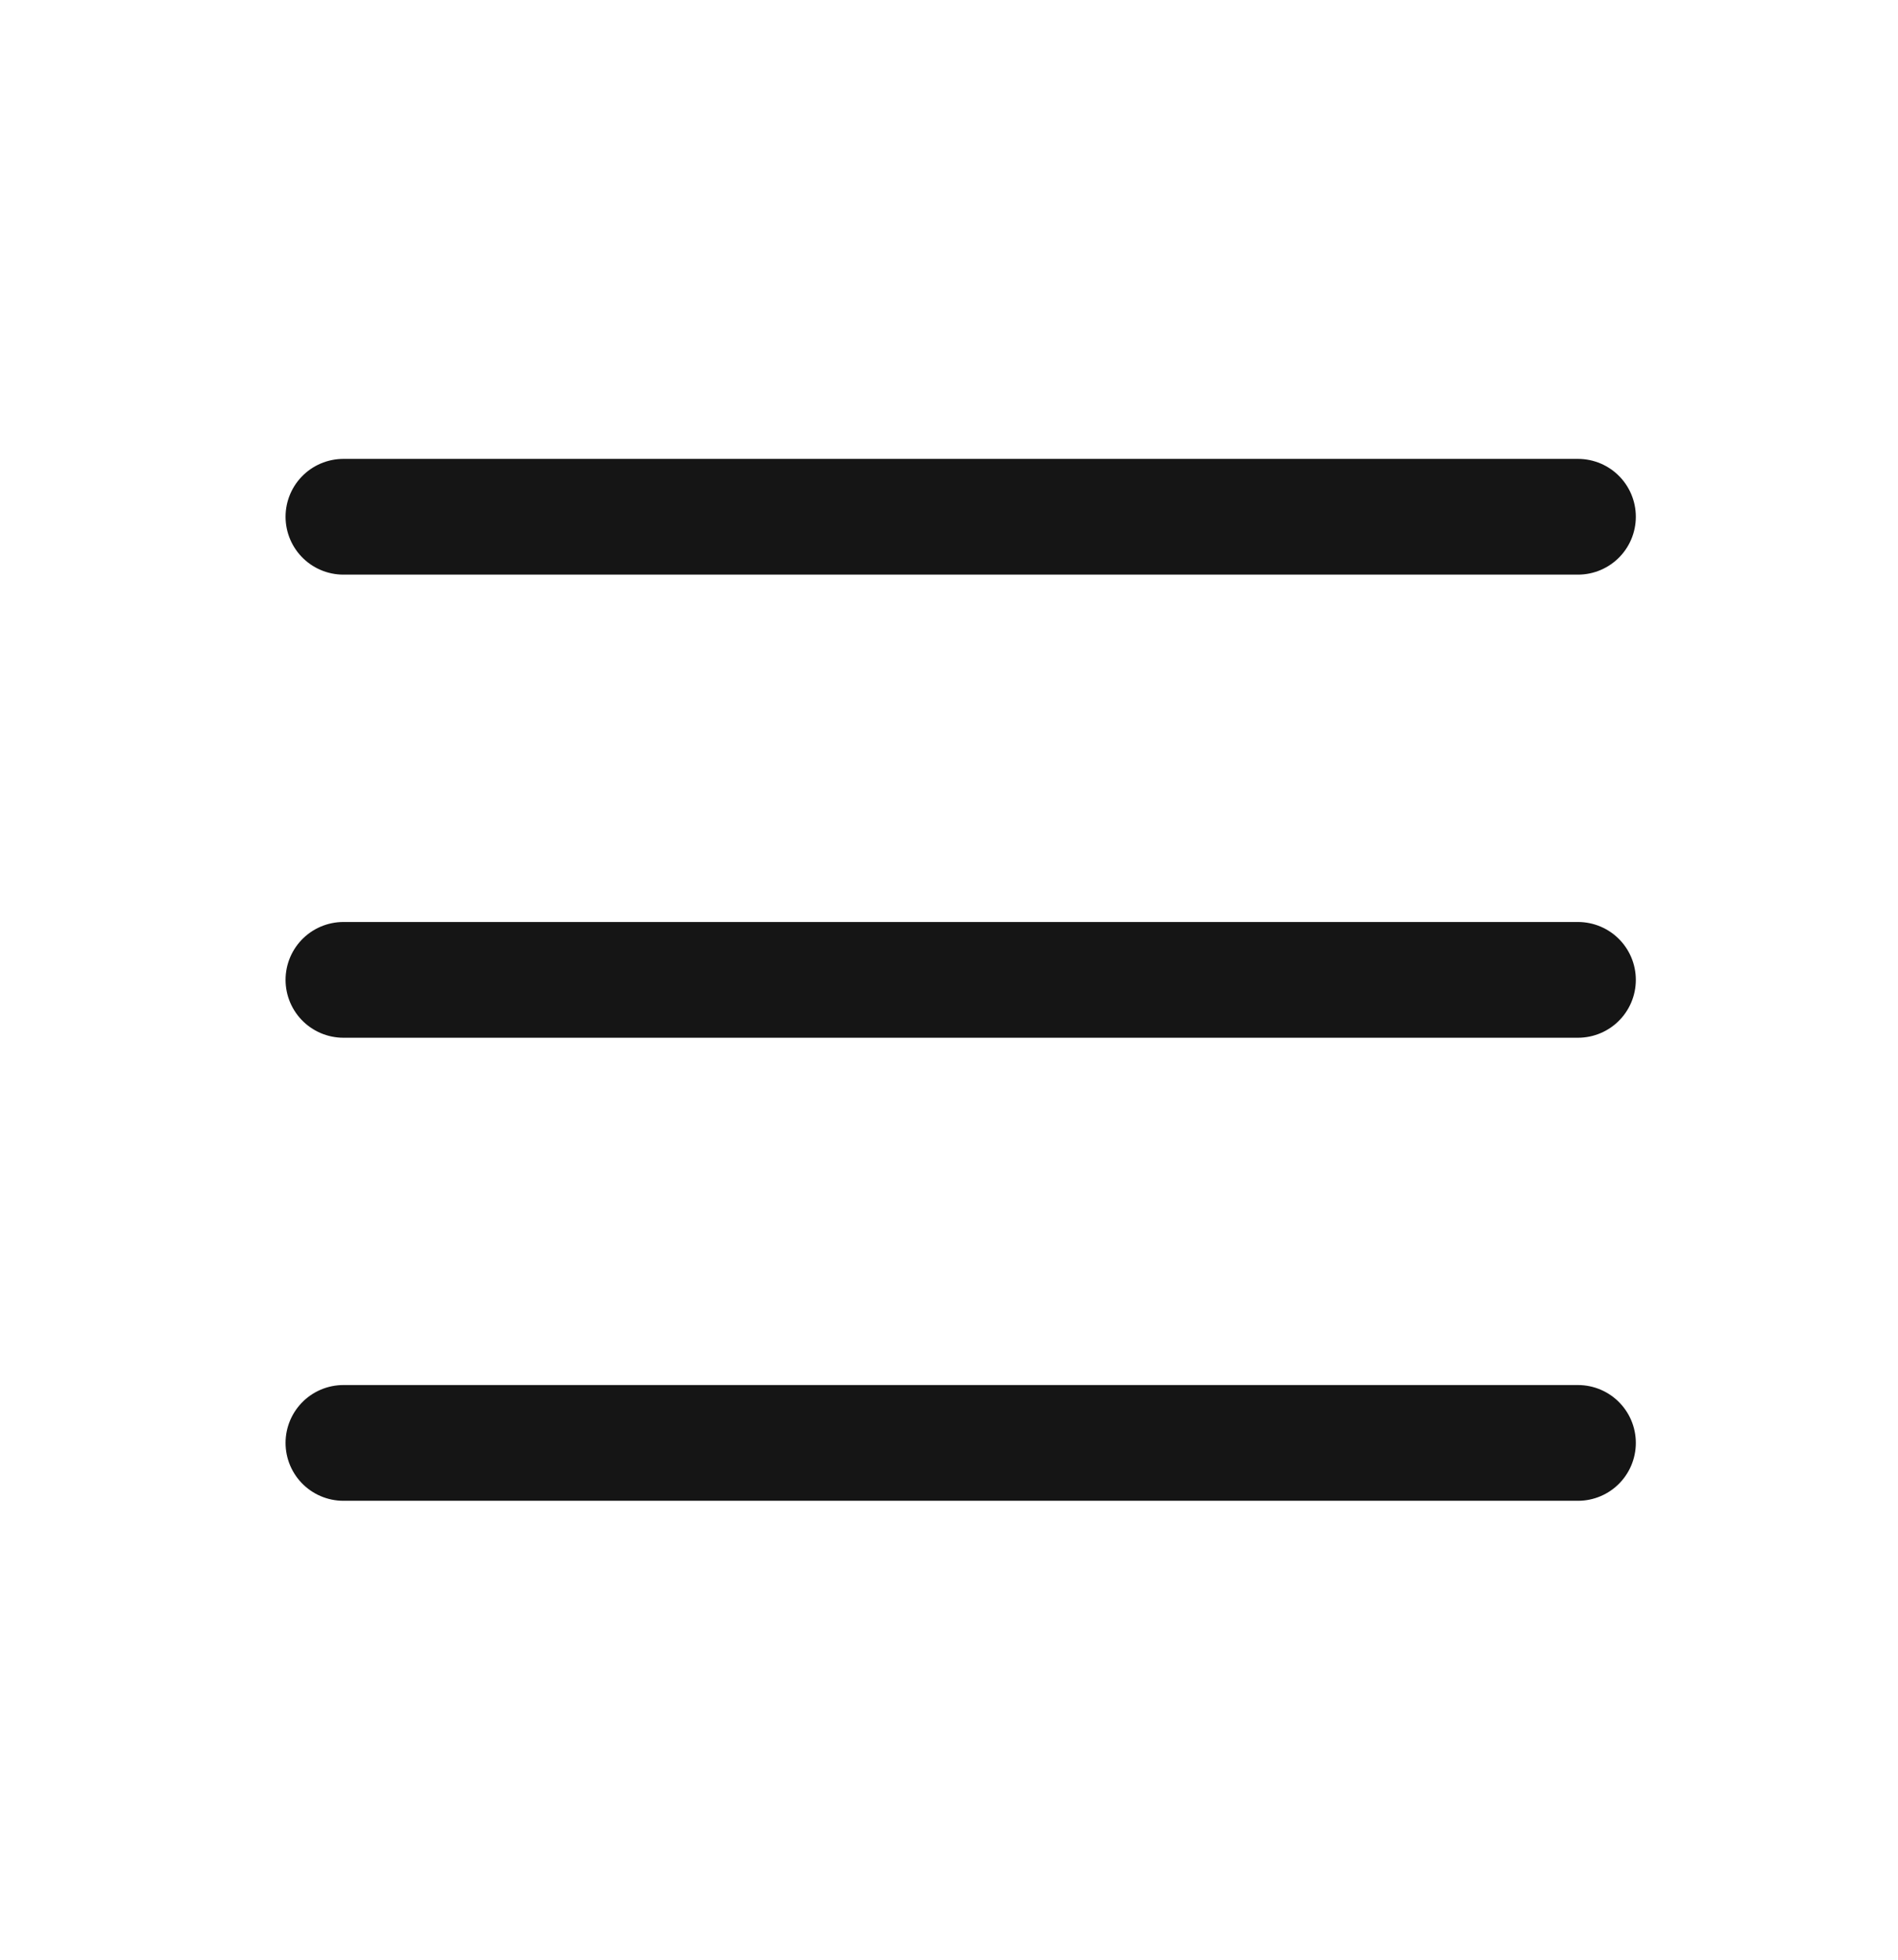 <svg width="31" height="32" viewBox="0 0 31 32" fill="none" xmlns="http://www.w3.org/2000/svg">
<path d="M25.773 8.438L5.609 8.438" stroke="#151515" stroke-width="1.89" stroke-linecap="round"/>
<path d="M25.773 16H5.609" stroke="#151515" stroke-width="1.89" stroke-linecap="round"/>
<path d="M25.773 23.561H5.609" stroke="#151515" stroke-width="1.89" stroke-linecap="round"/>
</svg>
